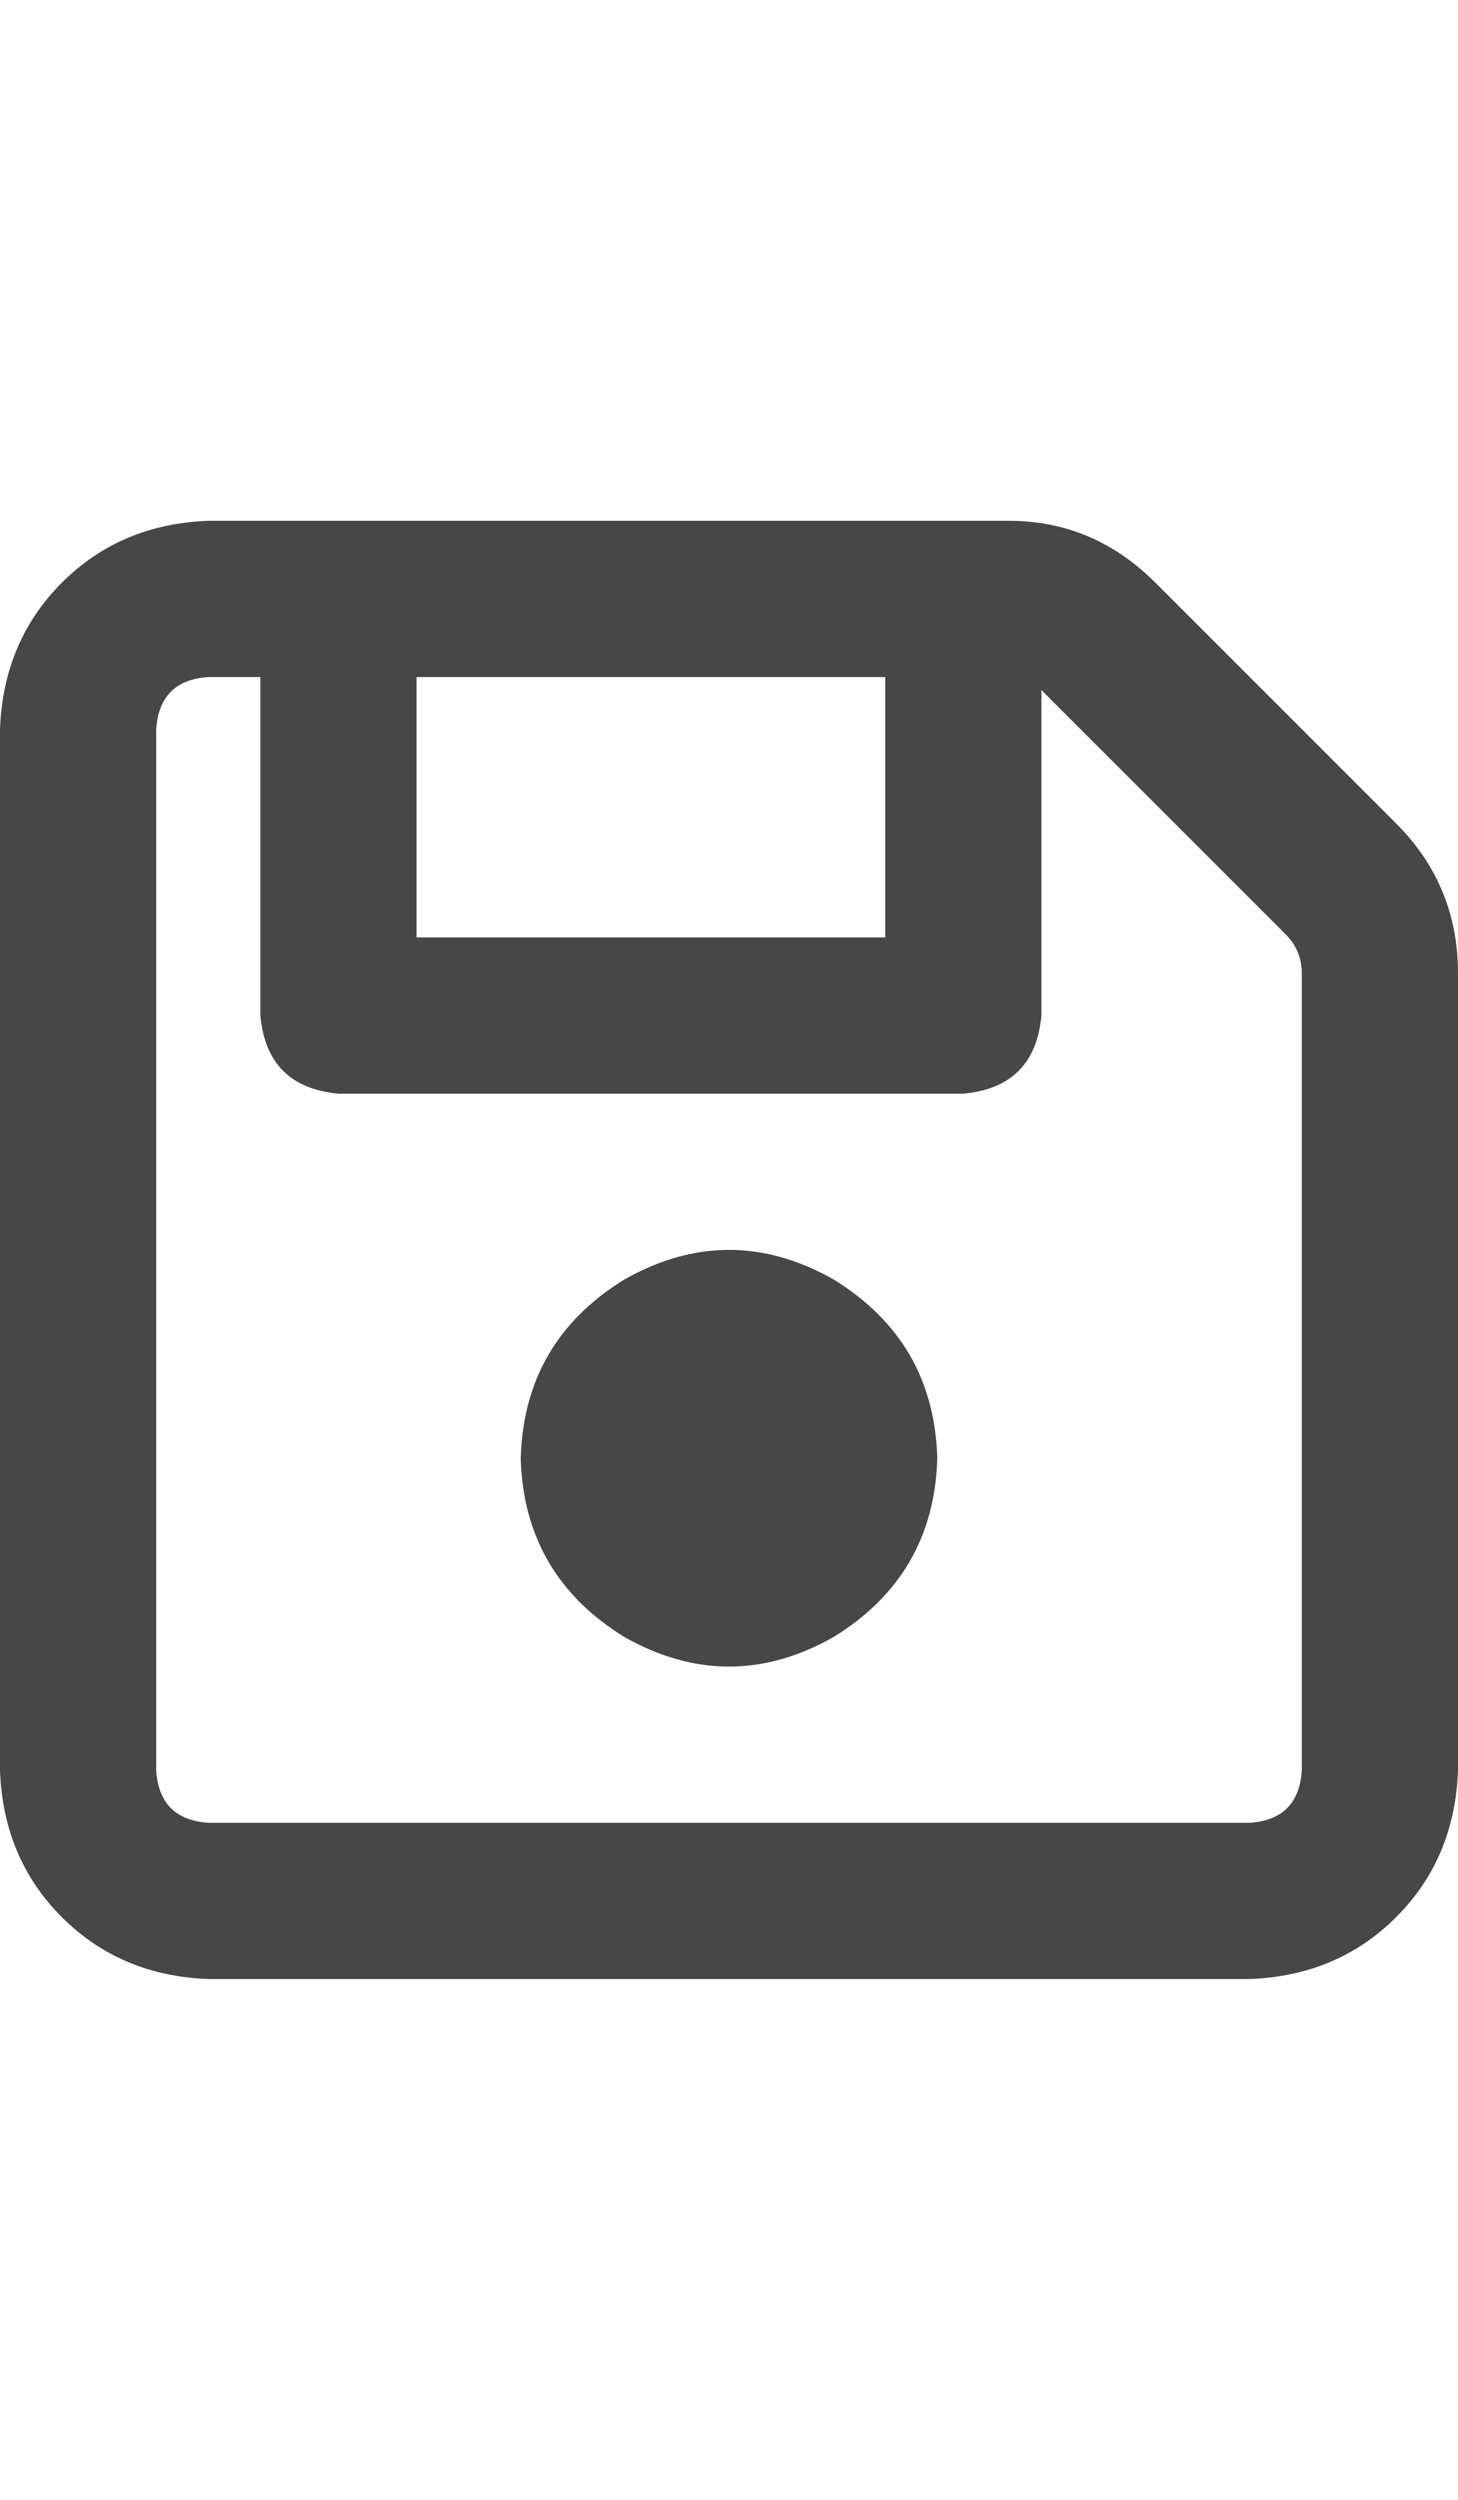 <svg width="14" height="24" viewBox="0 0 14 24" fill="none" xmlns="http://www.w3.org/2000/svg">
<g id="label-paired / md / floppy-disk-md / bold" clip-path="url(#clip0_1731_3974)">
<path id="icon" d="M1.5 7V17C1.521 17.312 1.688 17.479 2 17.5H12C12.312 17.479 12.479 17.312 12.5 17V9.344C12.5 9.198 12.448 9.073 12.344 8.969L13.406 7.906C13.802 8.302 14 8.781 14 9.344V17C13.979 17.562 13.781 18.031 13.406 18.406C13.031 18.781 12.562 18.979 12 19H2C1.438 18.979 0.969 18.781 0.594 18.406C0.219 18.031 0.021 17.562 0 17V7C0.021 6.438 0.219 5.969 0.594 5.594C0.969 5.219 1.438 5.021 2 5H9.688C10.229 5 10.698 5.198 11.094 5.594L13.406 7.906L12.344 8.969L10.031 6.656C10.01 6.635 10 6.625 10 6.625V9.75C9.958 10.208 9.708 10.458 9.25 10.5H3.25C2.792 10.458 2.542 10.208 2.5 9.75V6.5H2C1.688 6.521 1.521 6.688 1.5 7ZM4 6.5V9H8.5V6.5H4ZM5 14C5.021 13.25 5.354 12.677 6 12.281C6.667 11.906 7.333 11.906 8 12.281C8.646 12.677 8.979 13.25 9 14C8.979 14.75 8.646 15.323 8 15.719C7.333 16.094 6.667 16.094 6 15.719C5.354 15.323 5.021 14.75 5 14Z" fill="black" fill-opacity="0.72"/>
</g>
<defs>
<clipPath id="clip0_1731_3974">
<rect width="14" height="24" fill="white"/>
</clipPath>
</defs>
</svg>
